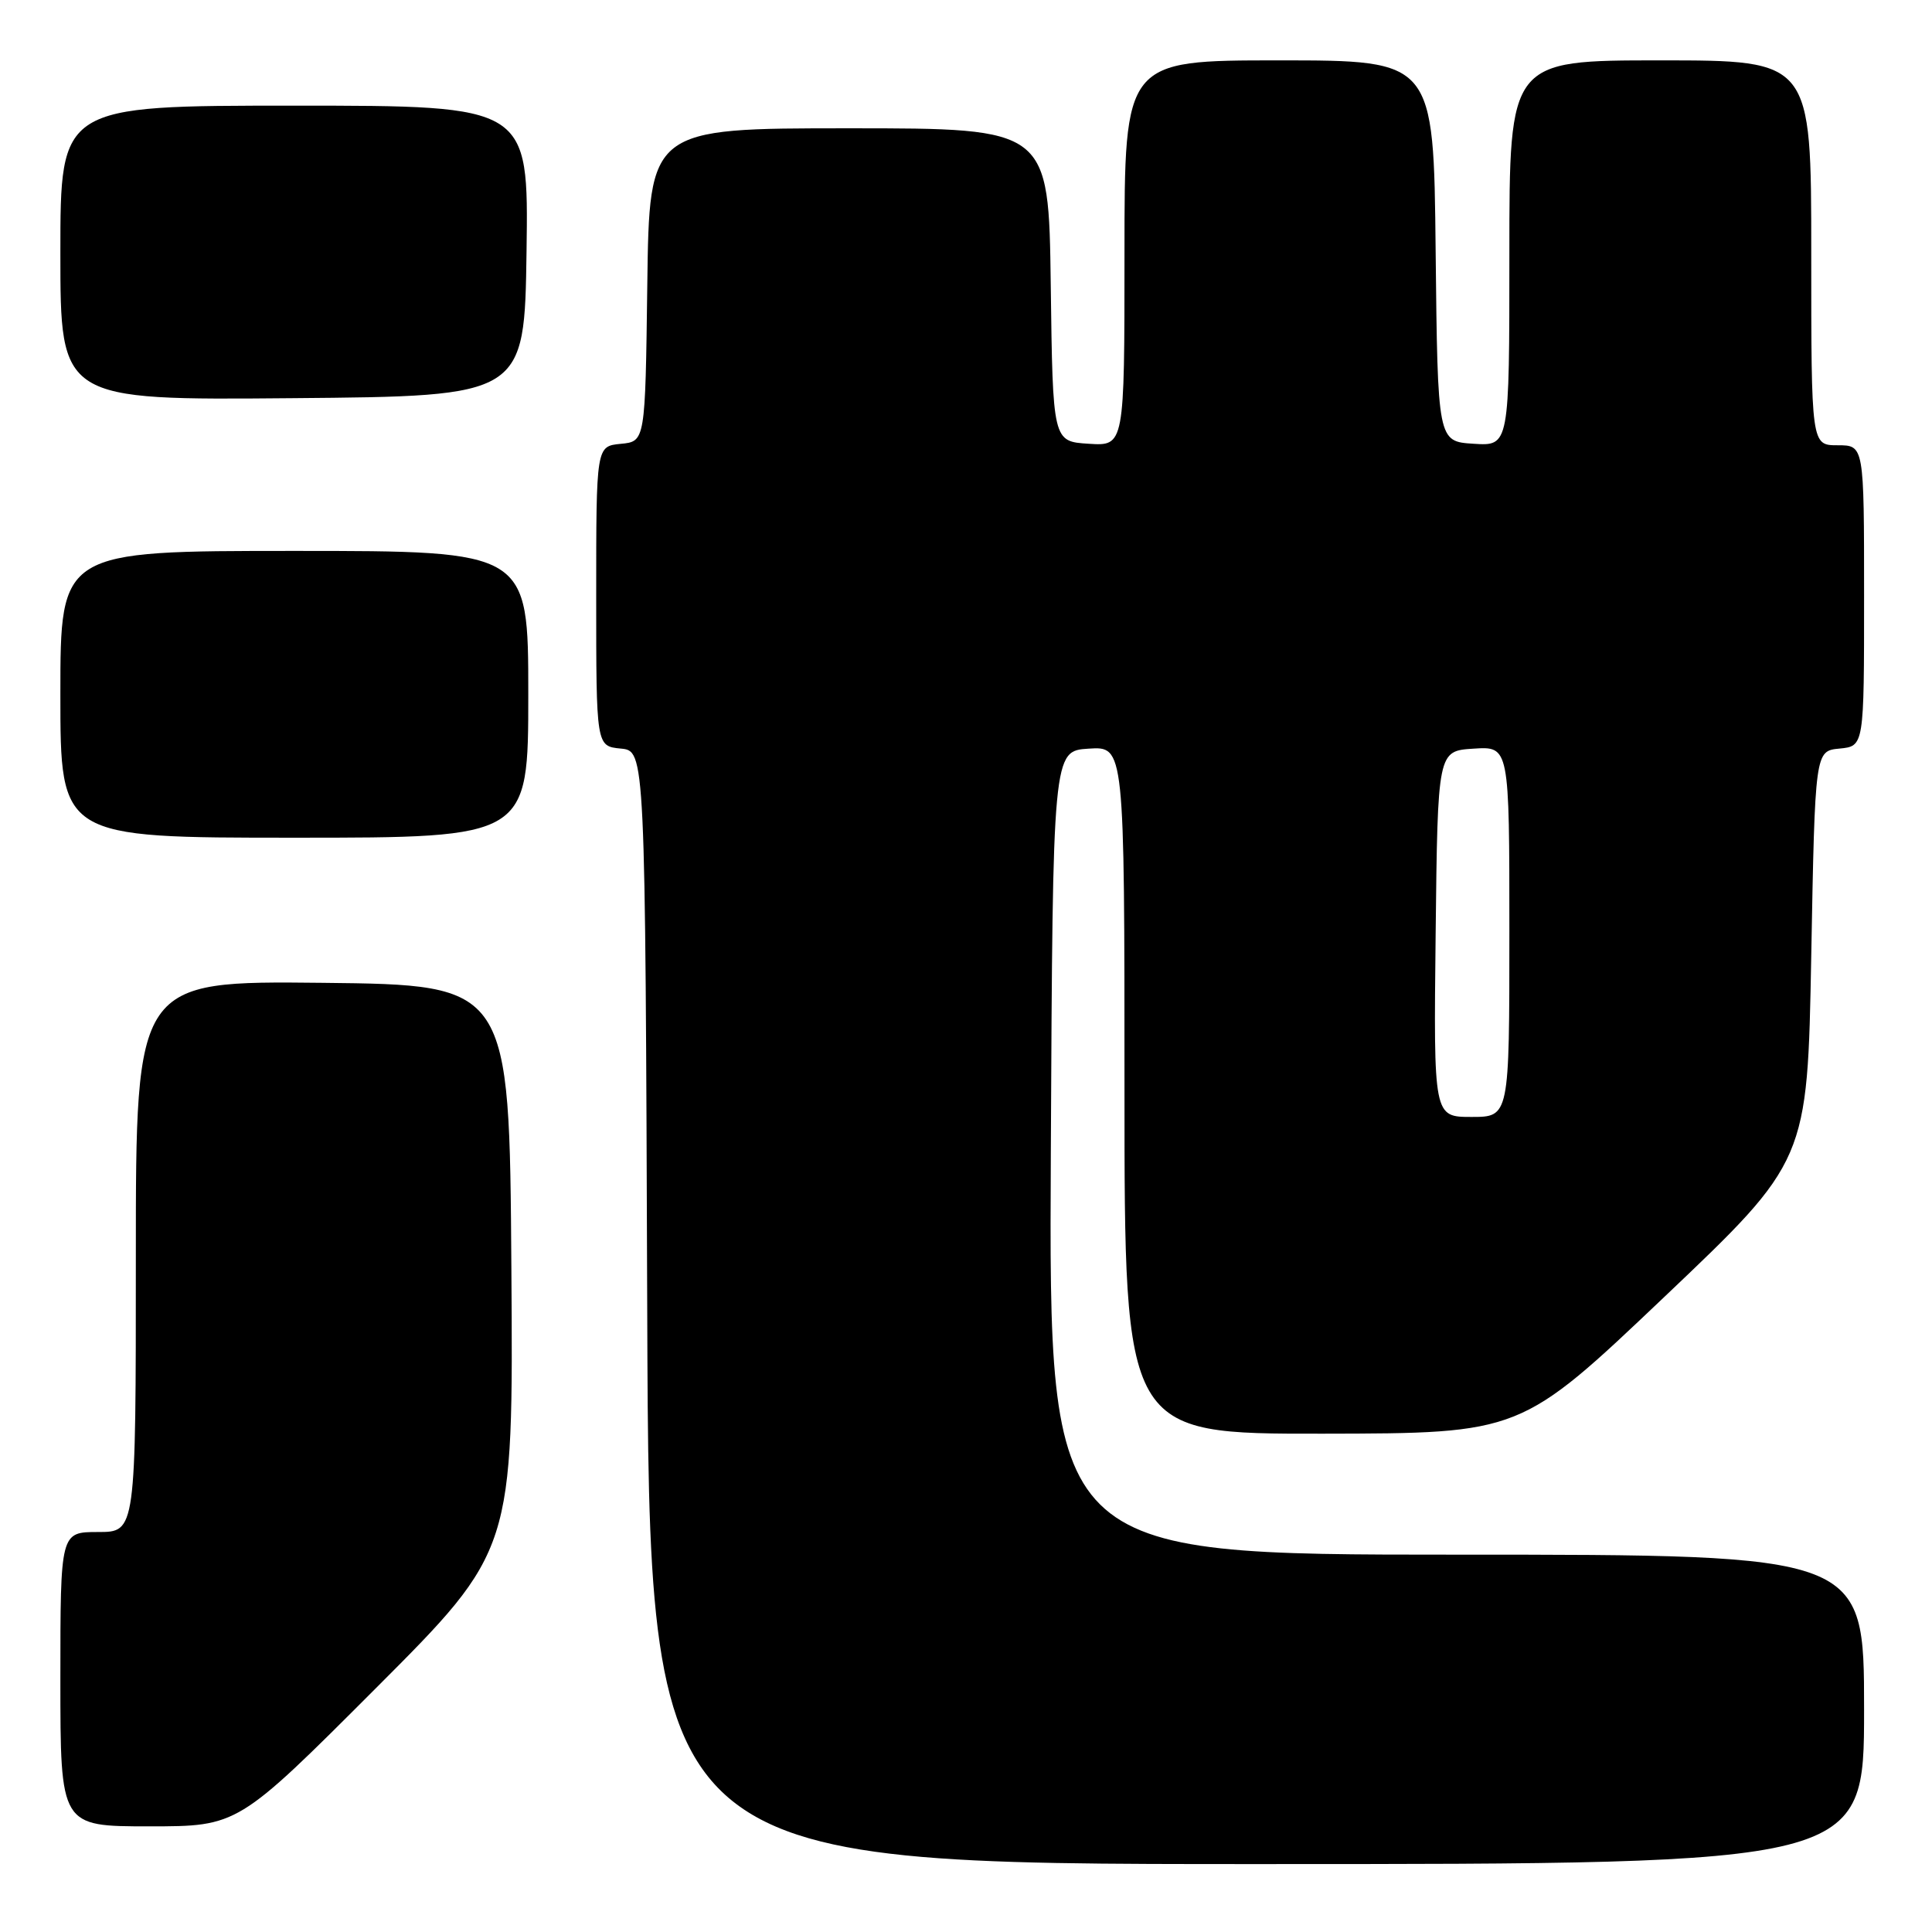 <?xml version="1.0" encoding="UTF-8" standalone="no"?>
<!DOCTYPE svg PUBLIC "-//W3C//DTD SVG 1.1//EN" "http://www.w3.org/Graphics/SVG/1.1/DTD/svg11.dtd" >
<svg xmlns="http://www.w3.org/2000/svg" xmlns:xlink="http://www.w3.org/1999/xlink" version="1.1" viewBox="0 0 256 256">
 <g >
 <path fill="currentColor"
d=" M 247.00 226.50 C 247.00 206.00 247.00 206.00 192.99 206.00 C 138.98 206.00 138.98 206.00 139.24 152.75 C 139.50 99.50 139.50 99.50 144.25 99.20 C 149.00 98.89 149.00 98.89 149.00 144.45 C 149.00 190.00 149.00 190.00 175.25 189.97 C 201.50 189.93 201.50 189.93 220.50 171.88 C 239.50 153.83 239.50 153.83 240.00 126.66 C 240.50 99.50 240.50 99.50 243.75 99.19 C 247.00 98.87 247.00 98.87 247.00 78.94 C 247.00 59.00 247.00 59.00 243.50 59.00 C 240.00 59.00 240.00 59.00 240.00 33.50 C 240.00 8.00 240.00 8.00 220.00 8.00 C 200.00 8.00 200.00 8.00 200.00 33.55 C 200.00 59.11 200.00 59.11 195.25 58.80 C 190.50 58.50 190.50 58.50 190.23 33.25 C 189.97 8.00 189.97 8.00 169.48 8.00 C 149.00 8.00 149.00 8.00 149.00 33.55 C 149.00 59.11 149.00 59.11 144.25 58.80 C 139.50 58.50 139.50 58.50 139.23 37.75 C 138.96 17.00 138.96 17.00 112.50 17.00 C 86.04 17.00 86.04 17.00 85.77 37.75 C 85.50 58.50 85.50 58.50 82.25 58.81 C 79.00 59.13 79.00 59.13 79.00 79.00 C 79.00 98.87 79.00 98.87 82.25 99.19 C 85.50 99.50 85.50 99.50 85.76 173.25 C 86.01 247.00 86.01 247.00 166.51 247.00 C 247.00 247.00 247.00 247.00 247.00 226.50 Z  M 49.77 223.73 C 68.02 205.46 68.02 205.46 67.76 167.98 C 67.50 130.50 67.50 130.50 42.75 130.23 C 18.00 129.97 18.00 129.97 18.00 166.48 C 18.00 203.00 18.00 203.00 13.00 203.00 C 8.00 203.00 8.00 203.00 8.00 222.50 C 8.00 242.00 8.00 242.00 19.76 242.00 C 31.52 242.00 31.52 242.00 49.77 223.73 Z  M 70.00 92.00 C 70.00 73.00 70.00 73.00 39.00 73.00 C 8.00 73.00 8.00 73.00 8.00 92.00 C 8.00 111.00 8.00 111.00 39.00 111.00 C 70.00 111.00 70.00 111.00 70.00 92.00 Z  M 69.77 33.25 C 70.04 14.00 70.04 14.00 39.02 14.00 C 8.00 14.00 8.00 14.00 8.00 33.51 C 8.00 53.03 8.00 53.03 38.75 52.76 C 69.50 52.50 69.50 52.50 69.77 33.25 Z  M 190.23 123.75 C 190.50 99.50 190.50 99.50 195.25 99.20 C 200.00 98.89 200.00 98.89 200.00 123.45 C 200.00 148.00 200.00 148.00 194.98 148.00 C 189.96 148.00 189.96 148.00 190.23 123.75 Z "/>
</g>
</svg>